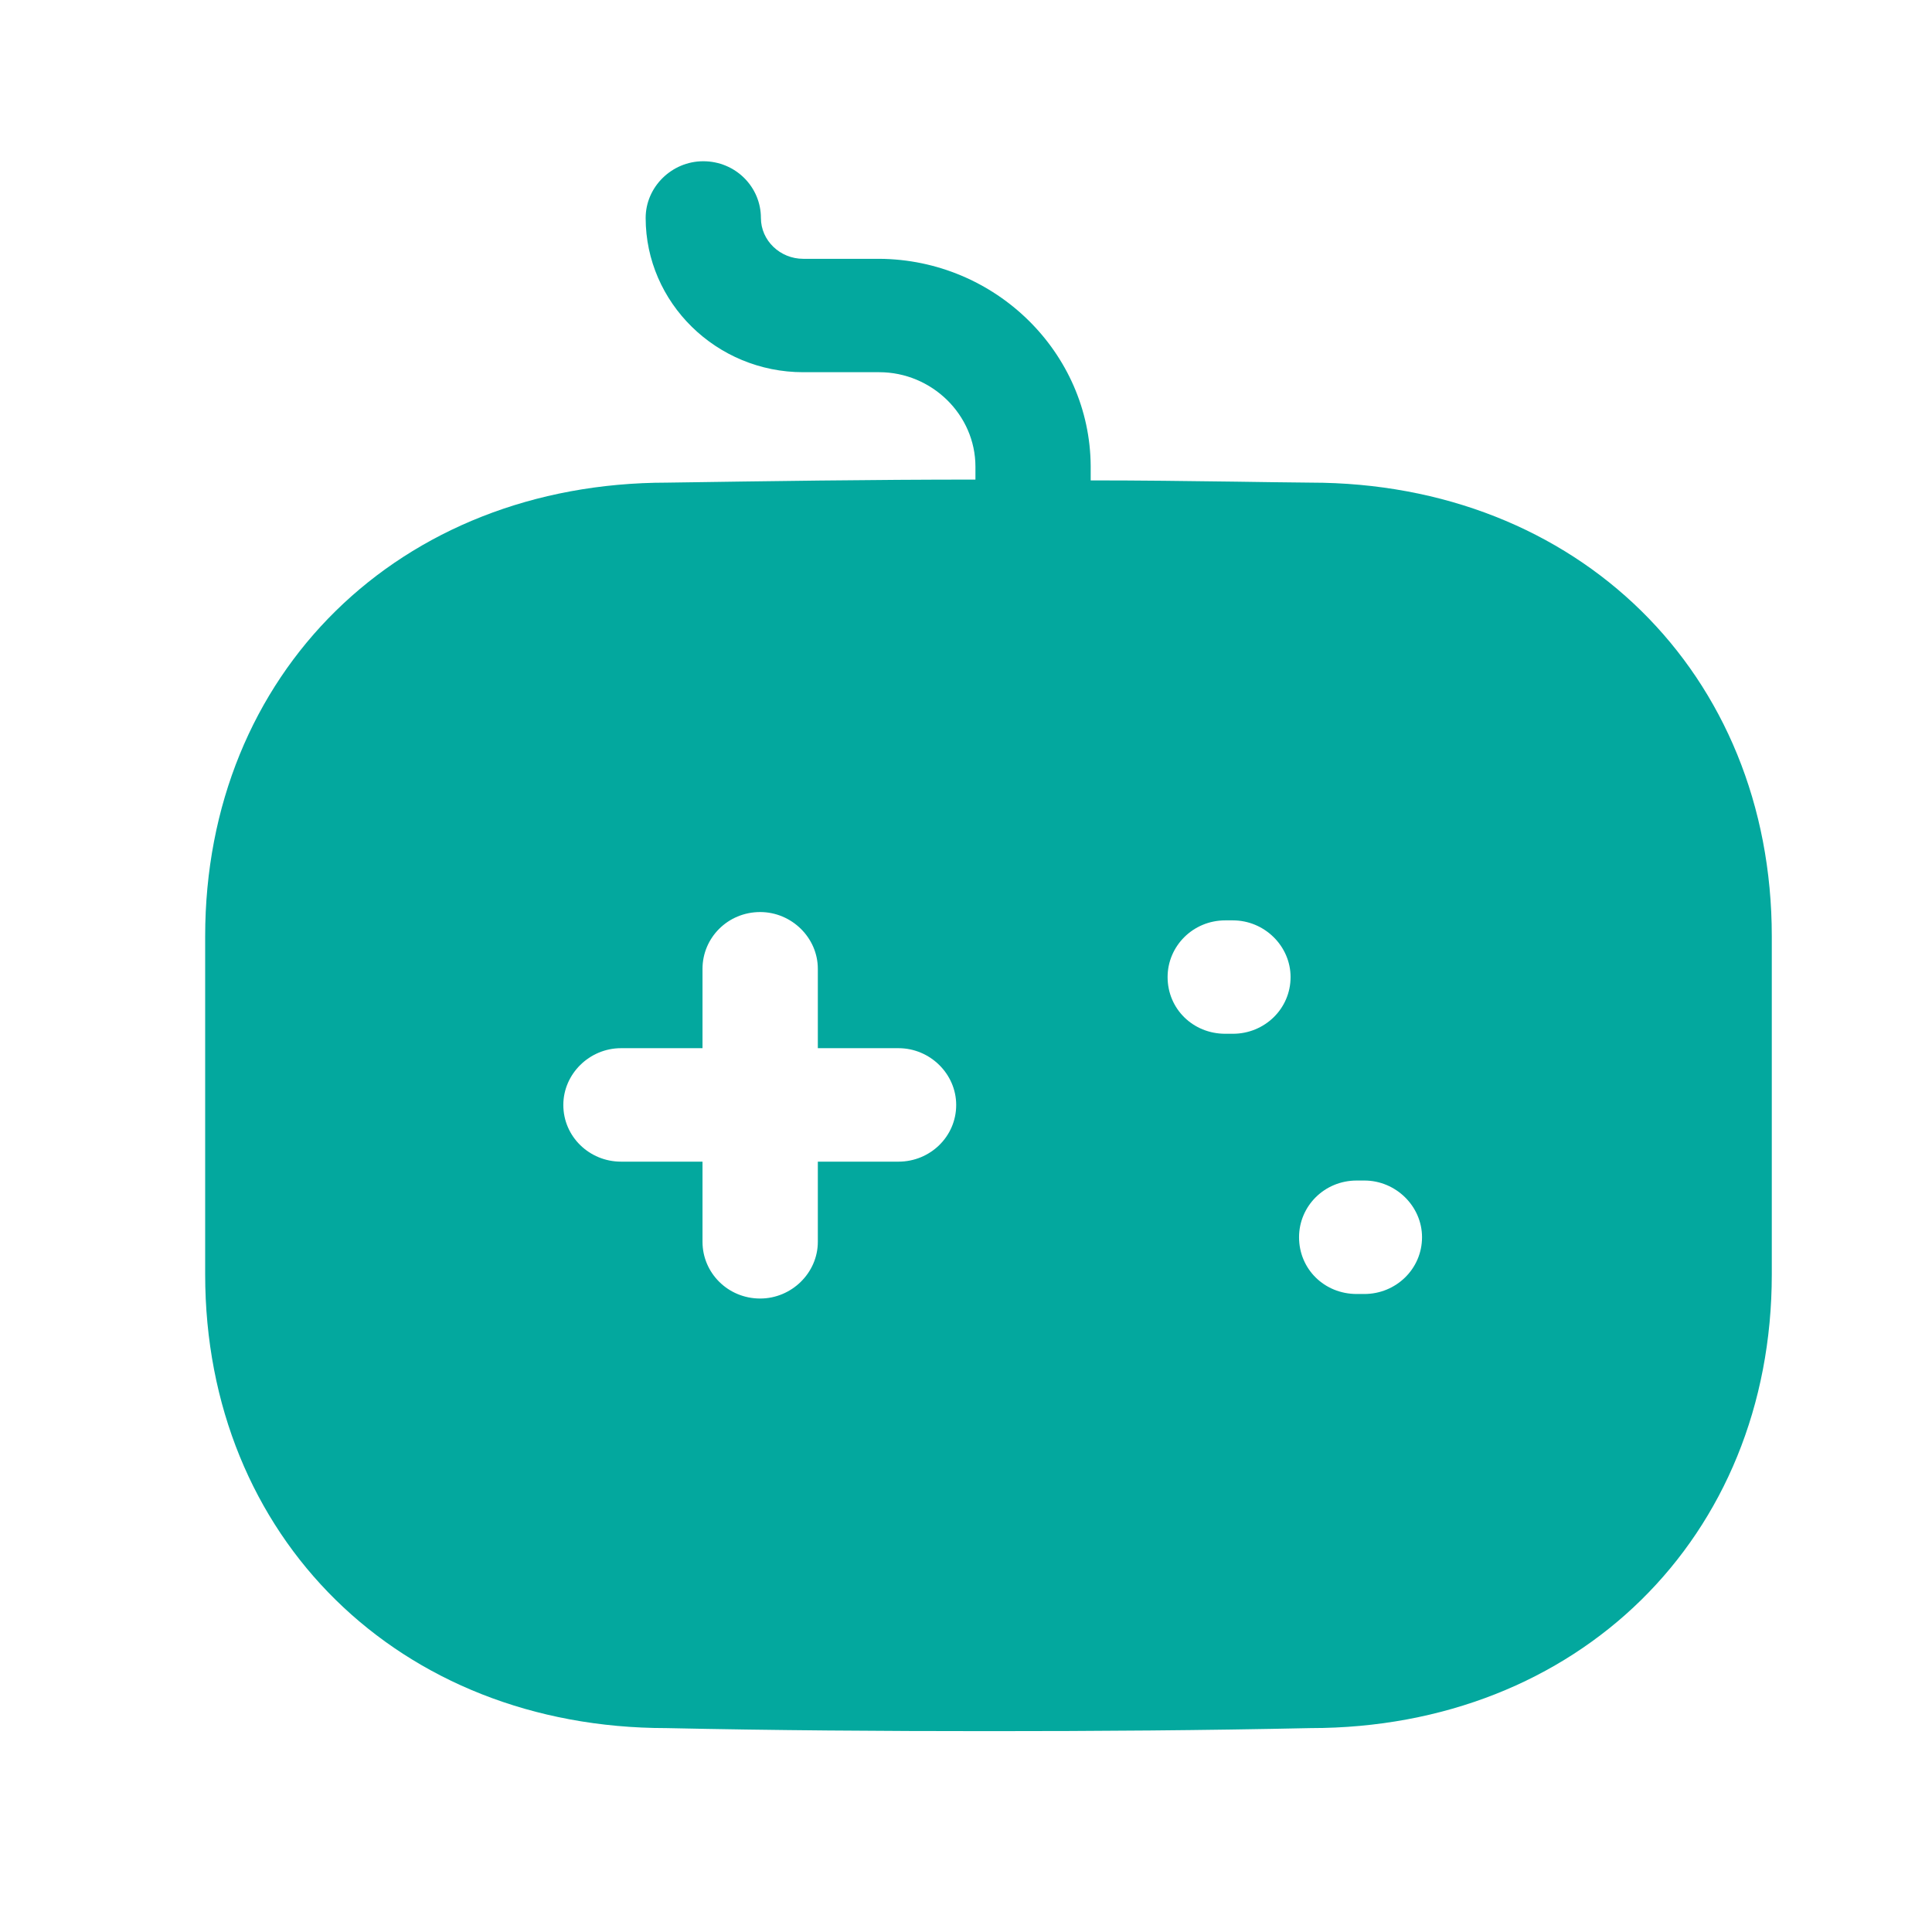 <svg width="26" height="26" viewBox="0 0 26 26" fill="none" xmlns="http://www.w3.org/2000/svg">
<path fill-rule="evenodd" clip-rule="evenodd" d="M16.638 6.482C16.97 6.487 17.303 6.492 17.637 6.495C21.227 6.495 23.844 9.06 23.844 12.601V17.15C23.844 20.692 21.227 23.256 17.637 23.256C16.199 23.287 14.761 23.297 13.313 23.297C11.864 23.297 10.406 23.287 8.968 23.256C5.378 23.256 2.761 20.692 2.761 17.15V12.601C2.761 9.06 5.378 6.495 8.978 6.495C10.333 6.475 11.72 6.454 13.127 6.454V6.281C13.127 5.579 12.537 5.009 11.833 5.009H10.809C9.64 5.009 8.689 4.073 8.689 2.933C8.689 2.516 9.04 2.17 9.464 2.17C9.899 2.17 10.24 2.516 10.24 2.933C10.24 3.238 10.499 3.483 10.809 3.483H11.833C13.396 3.493 14.668 4.745 14.678 6.271V6.465C15.331 6.465 15.983 6.473 16.638 6.482ZM12.092 15.633H11.006V16.712C11.006 17.129 10.654 17.475 10.23 17.475C9.795 17.475 9.454 17.129 9.454 16.712V15.633H8.357C7.933 15.633 7.581 15.297 7.581 14.87C7.581 14.452 7.933 14.106 8.357 14.106H9.454V13.038C9.454 12.62 9.795 12.274 10.23 12.274C10.654 12.274 11.006 12.62 11.006 13.038V14.106H12.092C12.516 14.106 12.868 14.452 12.868 14.87C12.868 15.297 12.516 15.633 12.092 15.633ZM16.489 13.912H16.592C17.017 13.912 17.368 13.577 17.368 13.149C17.368 12.732 17.017 12.386 16.592 12.386H16.489C16.055 12.386 15.713 12.732 15.713 13.149C15.713 13.577 16.055 13.912 16.489 13.912ZM18.258 17.414H18.361C18.785 17.414 19.137 17.078 19.137 16.65C19.137 16.233 18.785 15.887 18.361 15.887H18.258C17.822 15.887 17.482 16.233 17.482 16.65C17.482 17.078 17.822 17.414 18.258 17.414Z" fill="#03A89E"/>
</svg>
